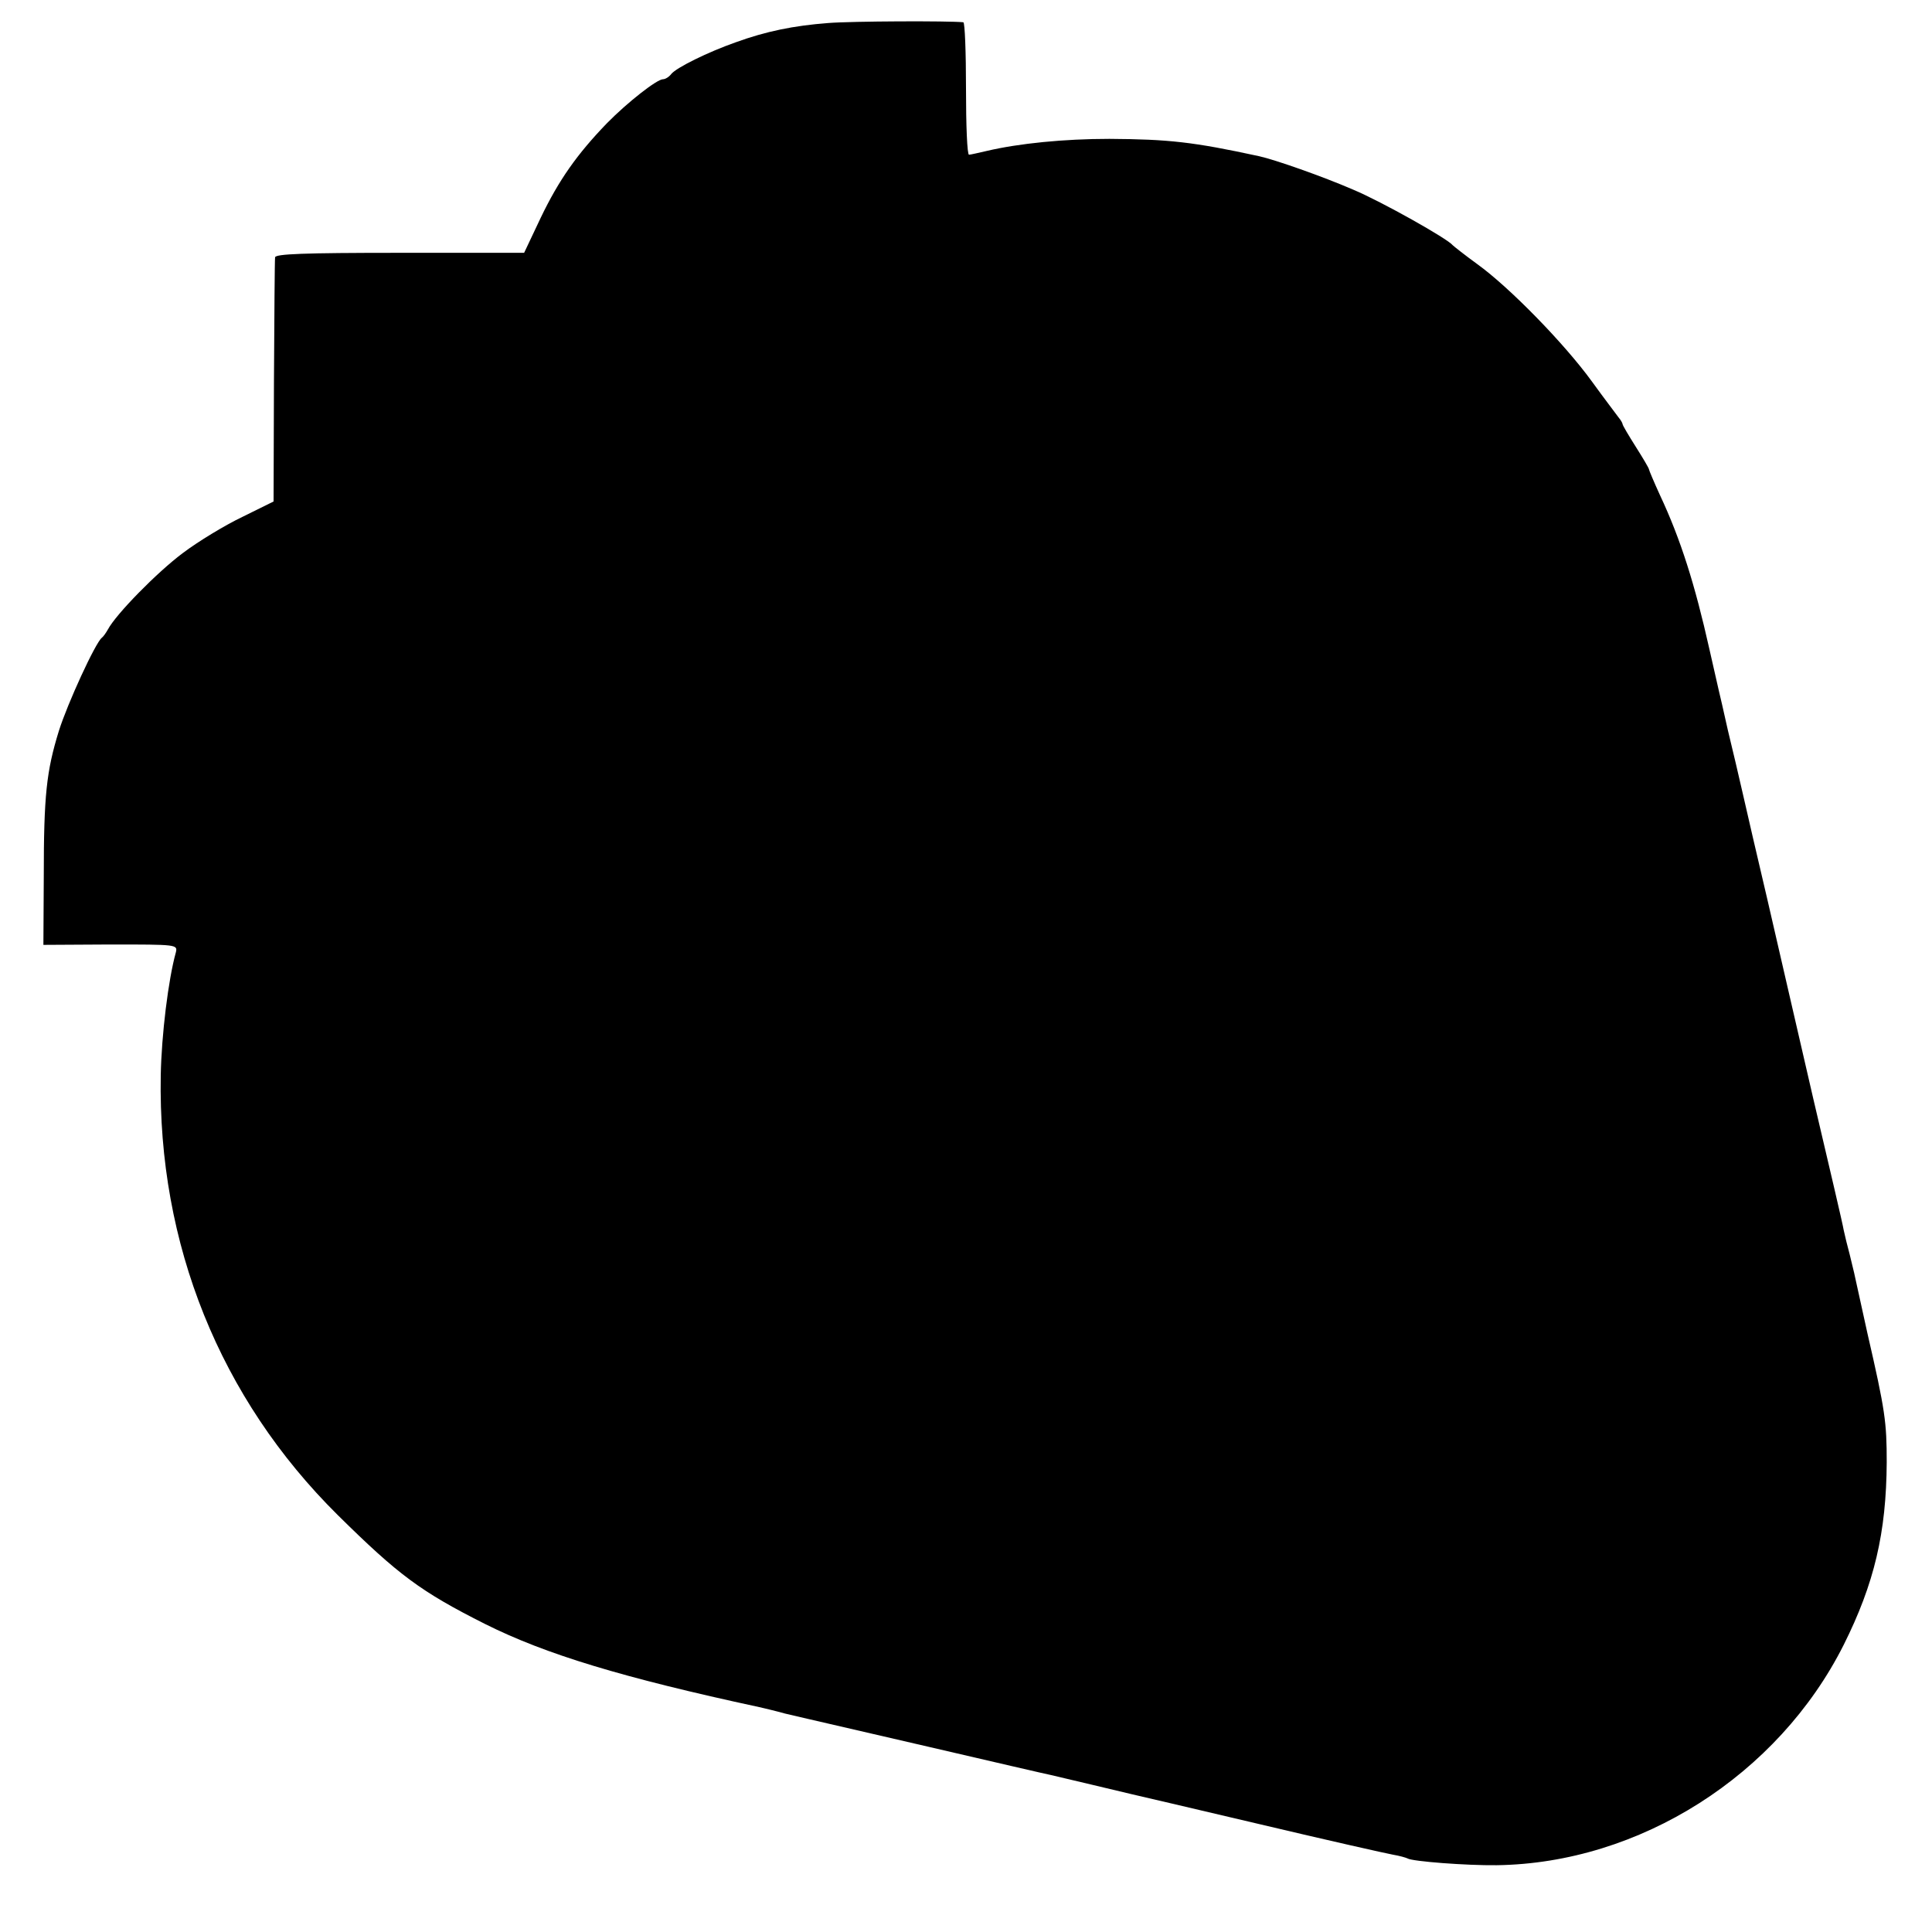<?xml version="1.0" standalone="no"?>
<!DOCTYPE svg PUBLIC "-//W3C//DTD SVG 20010904//EN"
 "http://www.w3.org/TR/2001/REC-SVG-20010904/DTD/svg10.dtd">
<svg version="1.0" xmlns="http://www.w3.org/2000/svg"
 width="512pt" height="512pt" viewBox="0 0 512 512"
 preserveAspectRatio="xMidYMid meet">
<g transform="translate(0,512) scale(0.1,-0.1)"
fill="#000000" stroke="none">
<path d="M2195 5059 c-92 -7 -165 -22 -245 -51 -74 -26 -157 -67 -171 -84 -6
-8 -16 -14 -22 -14 -16 0 -94 -61 -149 -117 -79 -82 -127 -150 -175 -250 l-44
-93 -330 0 c-256 0 -329 -3 -330 -12 -1 -7 -2 -156 -3 -330 l-1 -317 -83 -41
c-46 -22 -117 -65 -158 -96 -68 -51 -176 -161 -198 -202 -5 -9 -12 -19 -16
-22 -17 -13 -91 -174 -114 -247 -33 -107 -40 -171 -40 -387 l-1 -180 178 1
c176 0 178 0 173 -21 -20 -72 -38 -218 -40 -326 -8 -447 157 -856 469 -1165
161 -159 220 -203 391 -289 160 -80 364 -142 726 -220 13 -3 43 -10 68 -17 25
-6 52 -12 60 -14 8 -2 152 -35 320 -74 168 -39 314 -73 325 -75 11 -3 61 -14
110 -26 50 -12 97 -23 105 -25 8 -2 160 -37 337 -79 177 -42 337 -78 354 -81
18 -3 35 -8 39 -10 12 -8 157 -19 236 -18 379 5 746 238 920 584 81 162 113
297 114 484 0 106 -4 137 -51 341 -16 73 -31 140 -33 150 -2 11 -9 37 -14 59
-6 22 -13 51 -16 65 -2 14 -39 171 -81 350 -41 179 -96 415 -121 525 -26 110
-55 236 -65 280 -10 44 -28 121 -40 170 -11 50 -22 97 -24 105 -2 8 -13 58
-25 110 -38 170 -76 291 -131 408 -16 35 -29 66 -29 68 0 3 -16 30 -35 60 -19
30 -35 57 -35 60 0 2 -4 10 -10 17 -5 7 -38 50 -72 97 -72 99 -217 248 -303
310 -33 24 -62 47 -65 50 -13 17 -189 116 -263 147 -83 36 -209 80 -250 89
-175 38 -240 45 -397 46 -120 0 -240 -12 -325 -32 -22 -5 -43 -10 -47 -10 -5
0 -8 79 -8 175 0 96 -3 175 -7 176 -38 4 -295 3 -358 -2z"/>
</g>
</svg>
